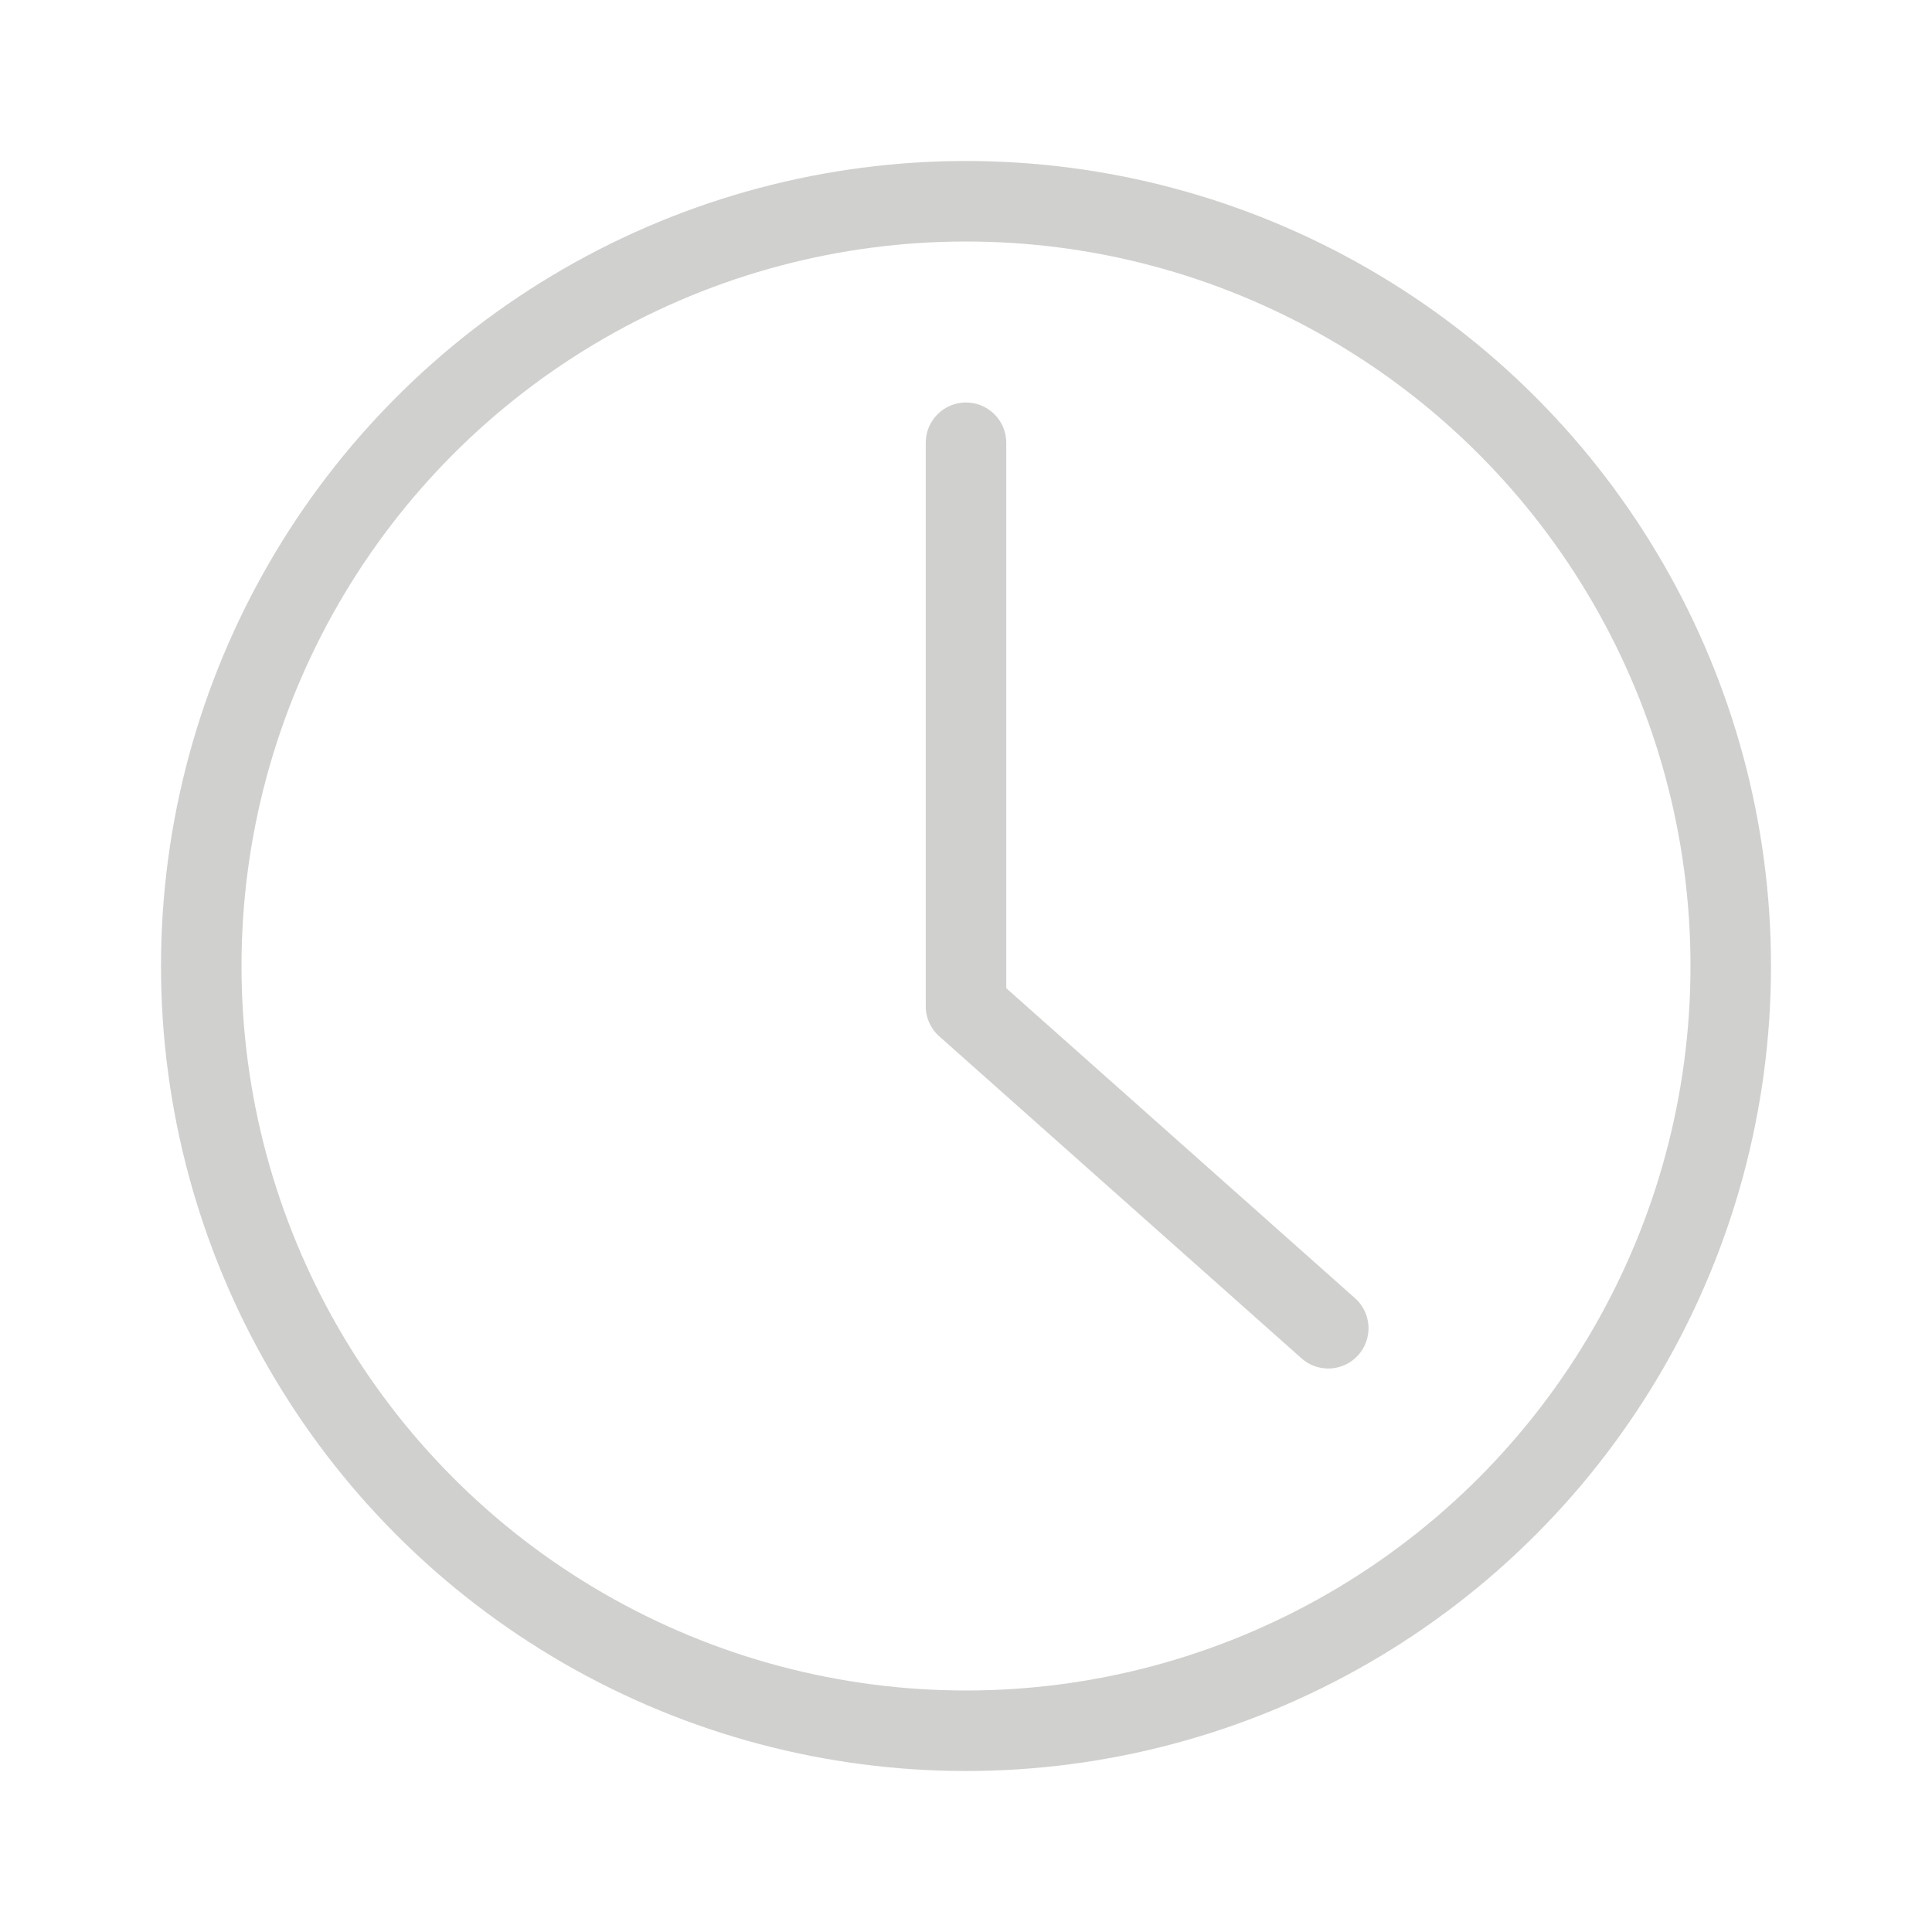 <svg width="24" height="24" viewBox="0 0 24 24" fill="none" xmlns="http://www.w3.org/2000/svg">
  <circle cx="12" cy="12" r="9.5" stroke="#D0D0CE"/>
  <path d="M12 5.5v7l4.5 4" stroke="#D0D0CE" stroke-linecap="round" stroke-linejoin="round"/>
</svg>